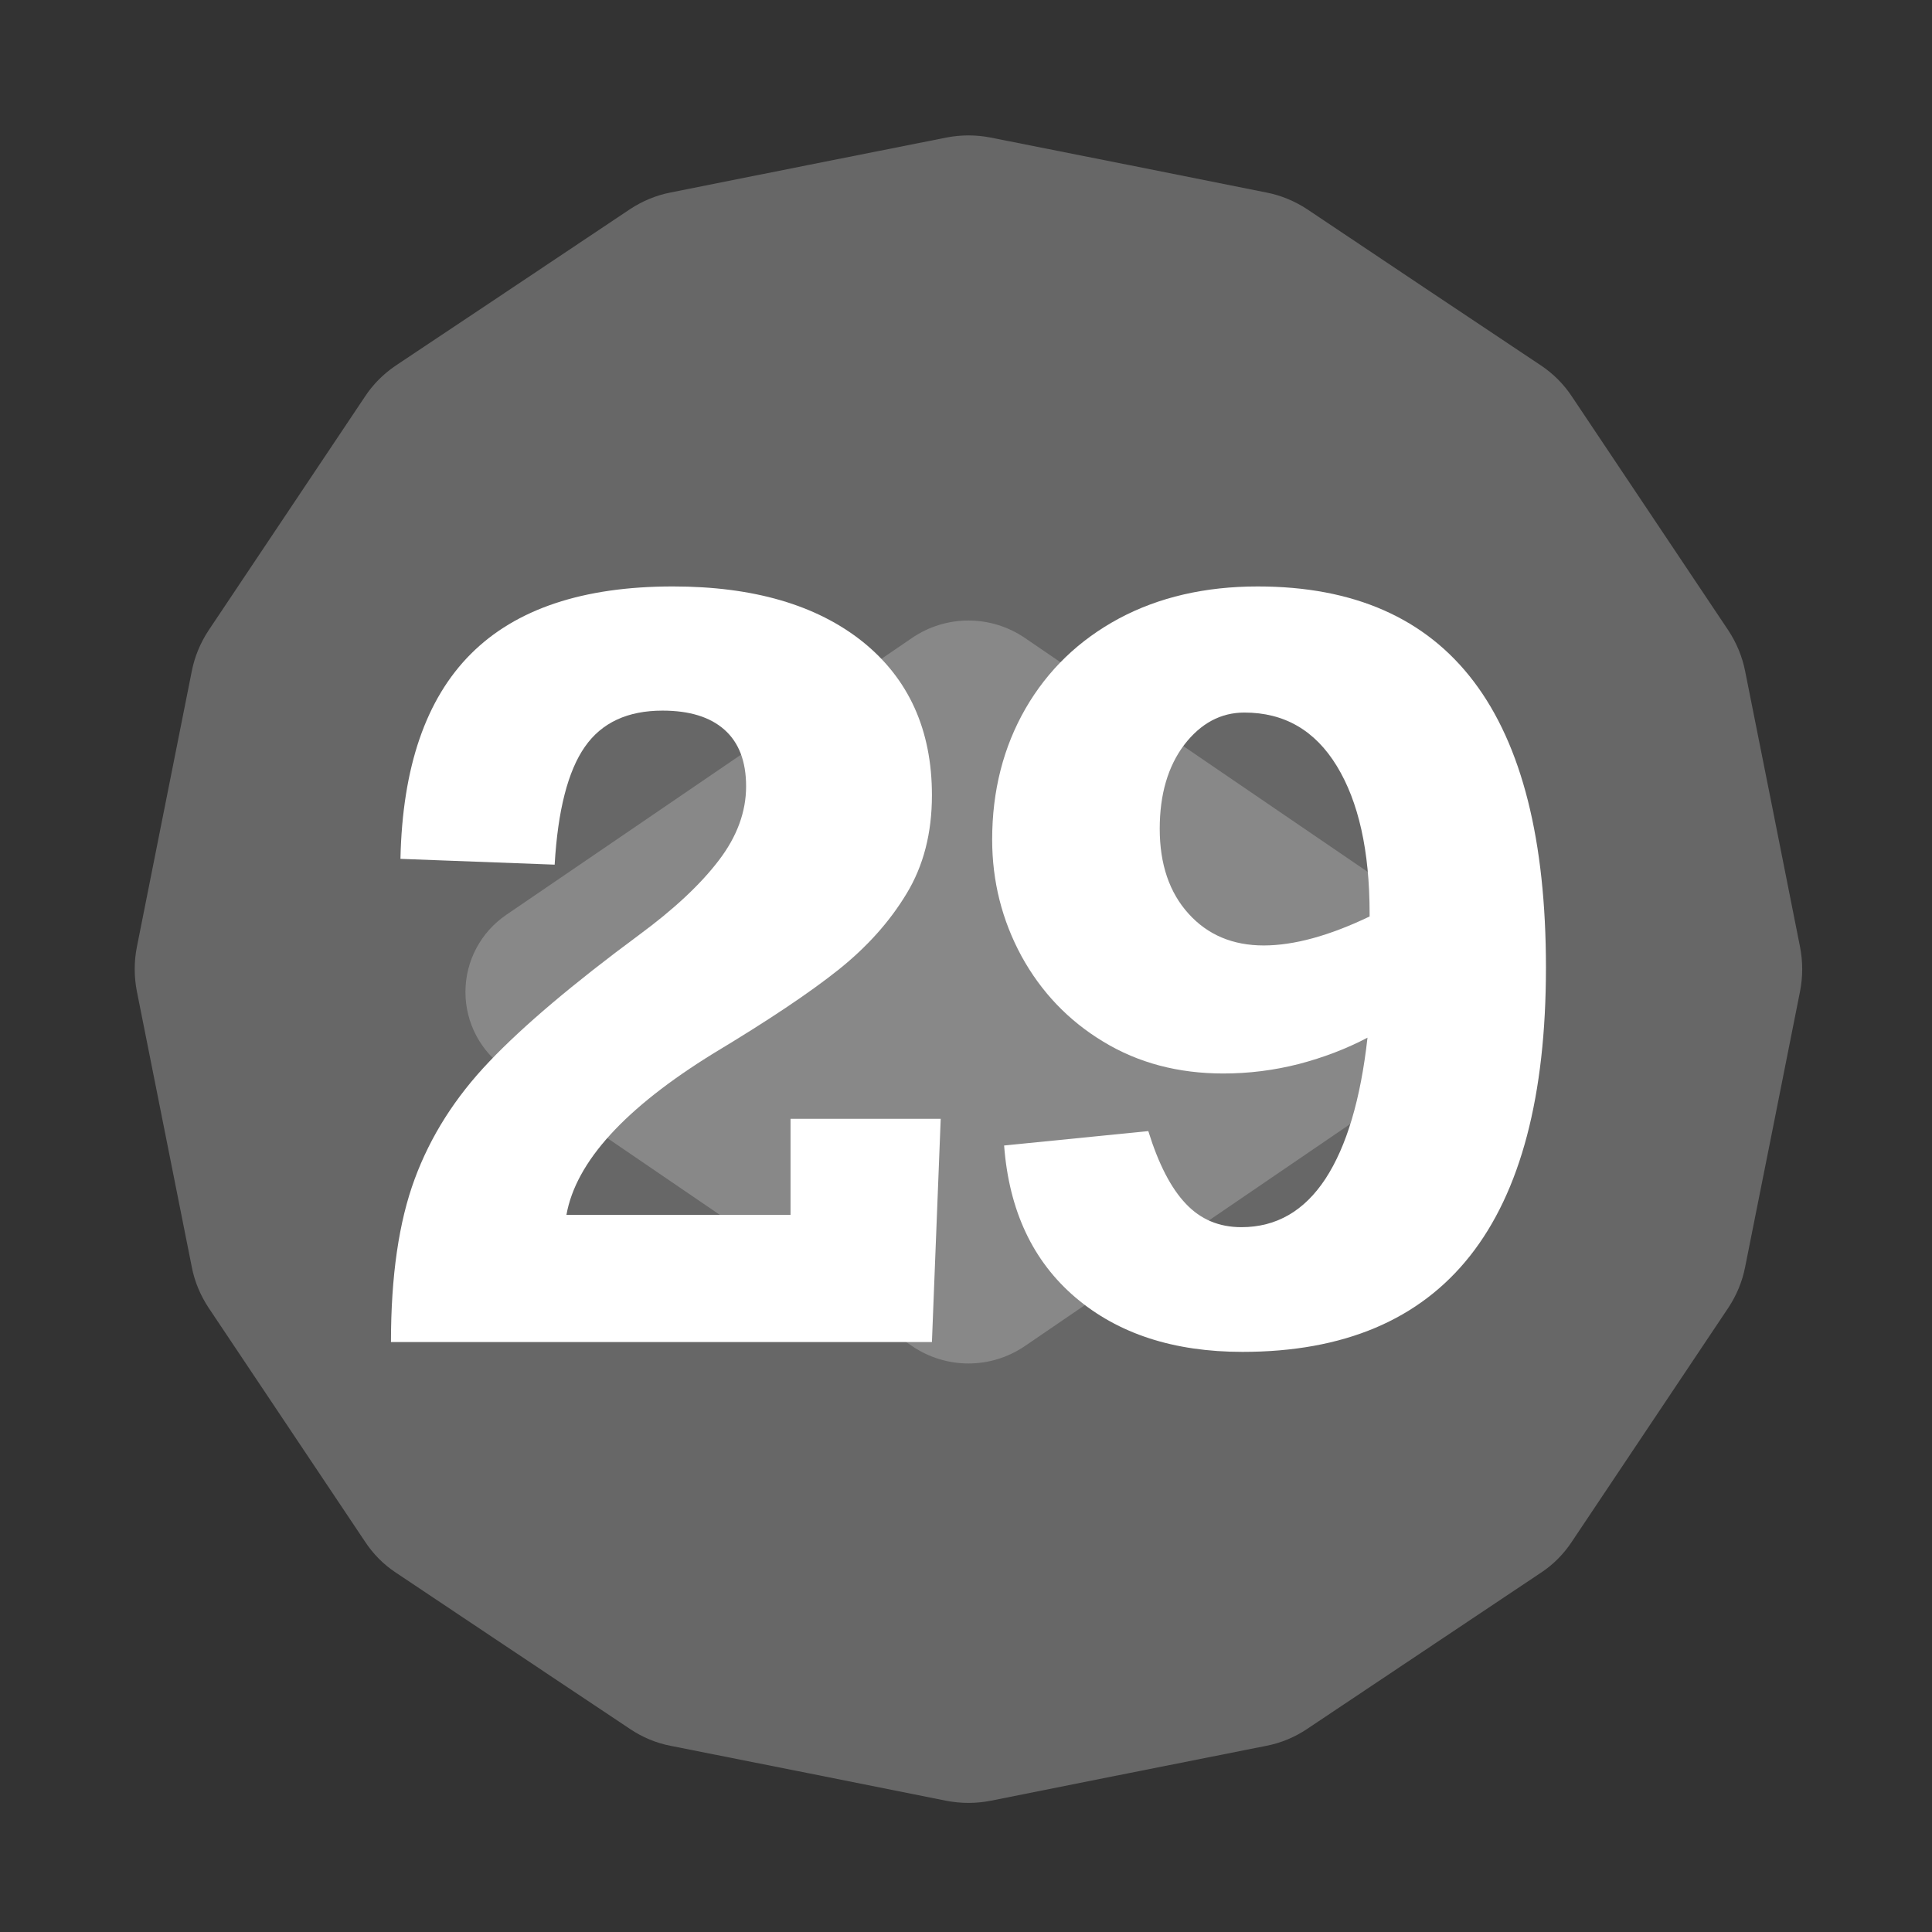 <?xml version="1.0" encoding="UTF-8" standalone="no"?><!DOCTYPE svg PUBLIC "-//W3C//DTD SVG 1.1//EN" "http://www.w3.org/Graphics/SVG/1.1/DTD/svg11.dtd"><svg width="100%" height="100%" viewBox="0 0 11 11" version="1.1" xmlns="http://www.w3.org/2000/svg" xmlns:xlink="http://www.w3.org/1999/xlink" xml:space="preserve" xmlns:serif="http://www.serif.com/" style="fill-rule:evenodd;clip-rule:evenodd;stroke-linejoin:round;stroke-miterlimit:2;"><rect x="0" y="0" width="11" height="11" fill="#333333" stroke="none"/><rect id="d30_29" x="0.234" y="0.238" width="10.56" height="10.56" style="fill:none;"/><g><path d="M5.389,0.783c0.083,-0.016 0.168,-0.016 0.25,0c0.333,0.066 1.239,0.246 1.571,0.313c0.083,0.016 0.162,0.049 0.232,0.095c0.282,0.189 1.049,0.702 1.332,0.89c0.07,0.047 0.13,0.107 0.176,0.177c0.189,0.282 0.702,1.05 0.891,1.332c0.046,0.07 0.079,0.149 0.095,0.231c0.067,0.333 0.247,1.239 0.313,1.572c0.016,0.082 0.016,0.167 -0,0.25c-0.066,0.333 -0.246,1.238 -0.313,1.571c-0.016,0.083 -0.049,0.161 -0.095,0.231c-0.189,0.283 -0.702,1.05 -0.891,1.332c-0.046,0.07 -0.106,0.131 -0.176,0.177c-0.283,0.189 -1.05,0.702 -1.332,0.89c-0.07,0.047 -0.149,0.08 -0.232,0.096c-0.332,0.066 -1.238,0.246 -1.571,0.313c-0.082,0.016 -0.167,0.016 -0.25,-0c-0.333,-0.067 -1.238,-0.247 -1.571,-0.313c-0.083,-0.016 -0.161,-0.049 -0.231,-0.096c-0.283,-0.188 -1.05,-0.701 -1.333,-0.89c-0.07,-0.046 -0.13,-0.107 -0.176,-0.177c-0.189,-0.282 -0.702,-1.049 -0.891,-1.332c-0.046,-0.07 -0.079,-0.148 -0.095,-0.231c-0.066,-0.333 -0.247,-1.238 -0.313,-1.571c-0.016,-0.083 -0.016,-0.168 0,-0.25c0.066,-0.333 0.247,-1.239 0.313,-1.572c0.016,-0.082 0.049,-0.161 0.095,-0.231c0.189,-0.282 0.702,-1.05 0.891,-1.332c0.046,-0.07 0.106,-0.13 0.176,-0.177c0.283,-0.188 1.05,-0.701 1.333,-0.89c0.07,-0.046 0.148,-0.079 0.231,-0.095c0.333,-0.067 1.238,-0.247 1.571,-0.313Z" style="fill:#676767;"/><path d="M8.146,5.209c0.145,0.099 0.232,0.263 0.232,0.439c-0,0.176 -0.087,0.34 -0.232,0.439c-0.696,0.475 -1.777,1.212 -2.311,1.577c-0.194,0.132 -0.448,0.132 -0.642,-0c-0.534,-0.365 -1.615,-1.102 -2.311,-1.577c-0.145,-0.099 -0.232,-0.263 -0.232,-0.439c0,-0.176 0.087,-0.34 0.232,-0.439c0.696,-0.475 1.777,-1.212 2.311,-1.577c0.194,-0.132 0.448,-0.132 0.642,0c0.534,0.365 1.615,1.102 2.311,1.577Z" style="fill:#888;"/></g><g><path d="M5.306,4.528c-0,0.215 -0.048,0.402 -0.145,0.561c-0.096,0.159 -0.225,0.303 -0.388,0.433c-0.163,0.13 -0.399,0.288 -0.71,0.475c-0.504,0.311 -0.784,0.617 -0.838,0.92l1.276,0l-0,-0.547l0.855,0l-0.05,1.271l-3.08,-0c0,-0.376 0.045,-0.685 0.135,-0.928c0.09,-0.244 0.231,-0.466 0.425,-0.669c0.193,-0.203 0.478,-0.444 0.854,-0.722c0.198,-0.146 0.349,-0.287 0.453,-0.424c0.104,-0.136 0.155,-0.277 0.155,-0.421c0,-0.142 -0.041,-0.249 -0.123,-0.322c-0.082,-0.073 -0.2,-0.109 -0.353,-0.109c-0.198,-0 -0.346,0.068 -0.442,0.206c-0.096,0.137 -0.154,0.361 -0.172,0.671l-0.878,-0.033c0.011,-0.522 0.145,-0.911 0.401,-1.167c0.256,-0.256 0.639,-0.384 1.15,-0.384c0.458,-0 0.818,0.105 1.081,0.315c0.262,0.211 0.394,0.502 0.394,0.874Z" style="fill:#fff;fill-rule:nonzero;"/><path d="M8.802,5.509c-0,1.459 -0.576,2.188 -1.728,2.188c-0.391,-0 -0.708,-0.103 -0.951,-0.31c-0.243,-0.207 -0.378,-0.495 -0.406,-0.865l0.821,-0.082c0.058,0.187 0.129,0.325 0.214,0.414c0.084,0.089 0.189,0.133 0.316,0.133c0.199,0 0.358,-0.092 0.479,-0.276c0.12,-0.184 0.2,-0.452 0.239,-0.803c-0.119,0.063 -0.25,0.113 -0.391,0.15c-0.141,0.036 -0.284,0.054 -0.43,0.054c-0.256,0 -0.484,-0.06 -0.683,-0.181c-0.199,-0.12 -0.354,-0.283 -0.466,-0.487c-0.111,-0.205 -0.167,-0.426 -0.167,-0.664c0,-0.278 0.064,-0.527 0.19,-0.746c0.126,-0.218 0.303,-0.389 0.531,-0.512c0.228,-0.122 0.492,-0.183 0.791,-0.183c1.094,-0 1.641,0.723 1.641,2.17Zm-1.607,-0.126c0.172,0 0.373,-0.055 0.603,-0.165l-0,-0.017c-0,-0.357 -0.063,-0.637 -0.187,-0.84c-0.124,-0.203 -0.299,-0.304 -0.526,-0.304c-0.134,-0 -0.248,0.061 -0.342,0.183c-0.093,0.123 -0.14,0.282 -0.14,0.479c-0,0.201 0.055,0.363 0.164,0.483c0.109,0.121 0.252,0.181 0.428,0.181Z" style="fill:#fff;fill-rule:nonzero;"/></g></svg>